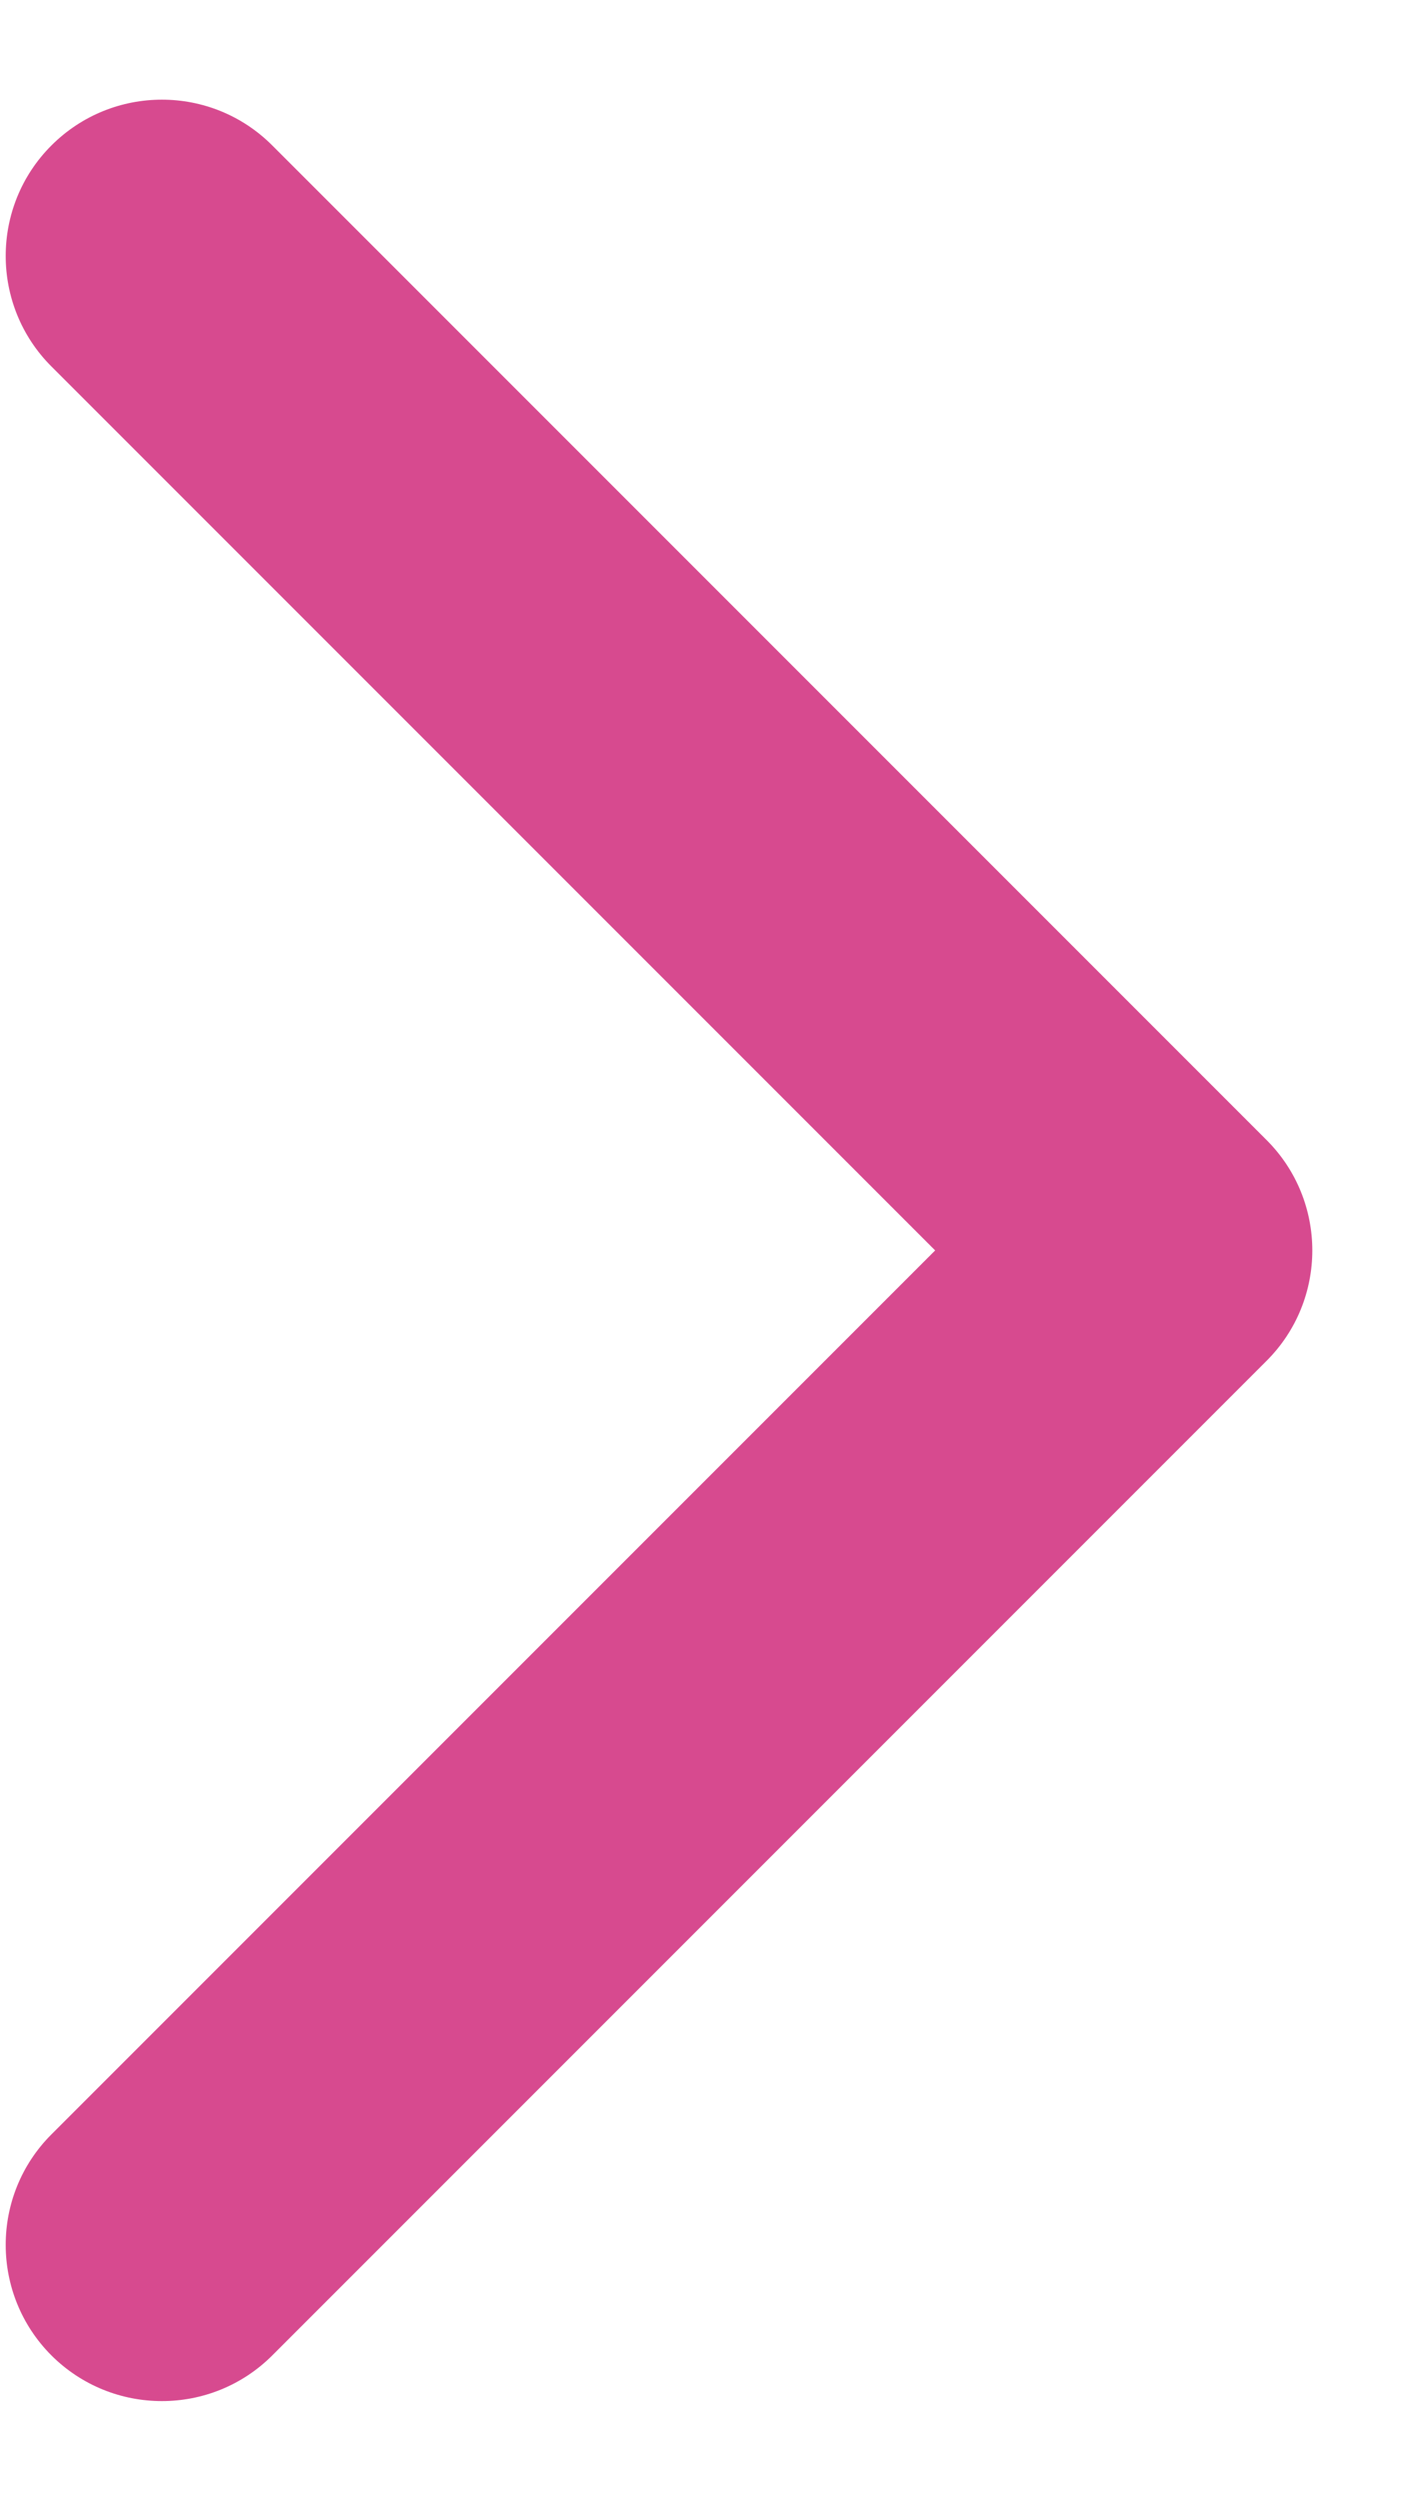 <svg width="9" height="16" viewBox="0 0 9 16" fill="none" xmlns="http://www.w3.org/2000/svg">
<path d="M8.107 8.709C8.498 8.319 8.498 7.685 8.107 7.295L1.743 0.931C1.353 0.54 0.72 0.54 0.329 0.931C-0.061 1.321 -0.061 1.955 0.329 2.345L5.986 8.002L0.329 13.659C-0.061 14.049 -0.061 14.682 0.329 15.073C0.72 15.463 1.353 15.463 1.743 15.073L8.107 8.709ZM6 9.002H7.4V7.002H6V9.002Z" fill="#D74A8F"/>
</svg>
